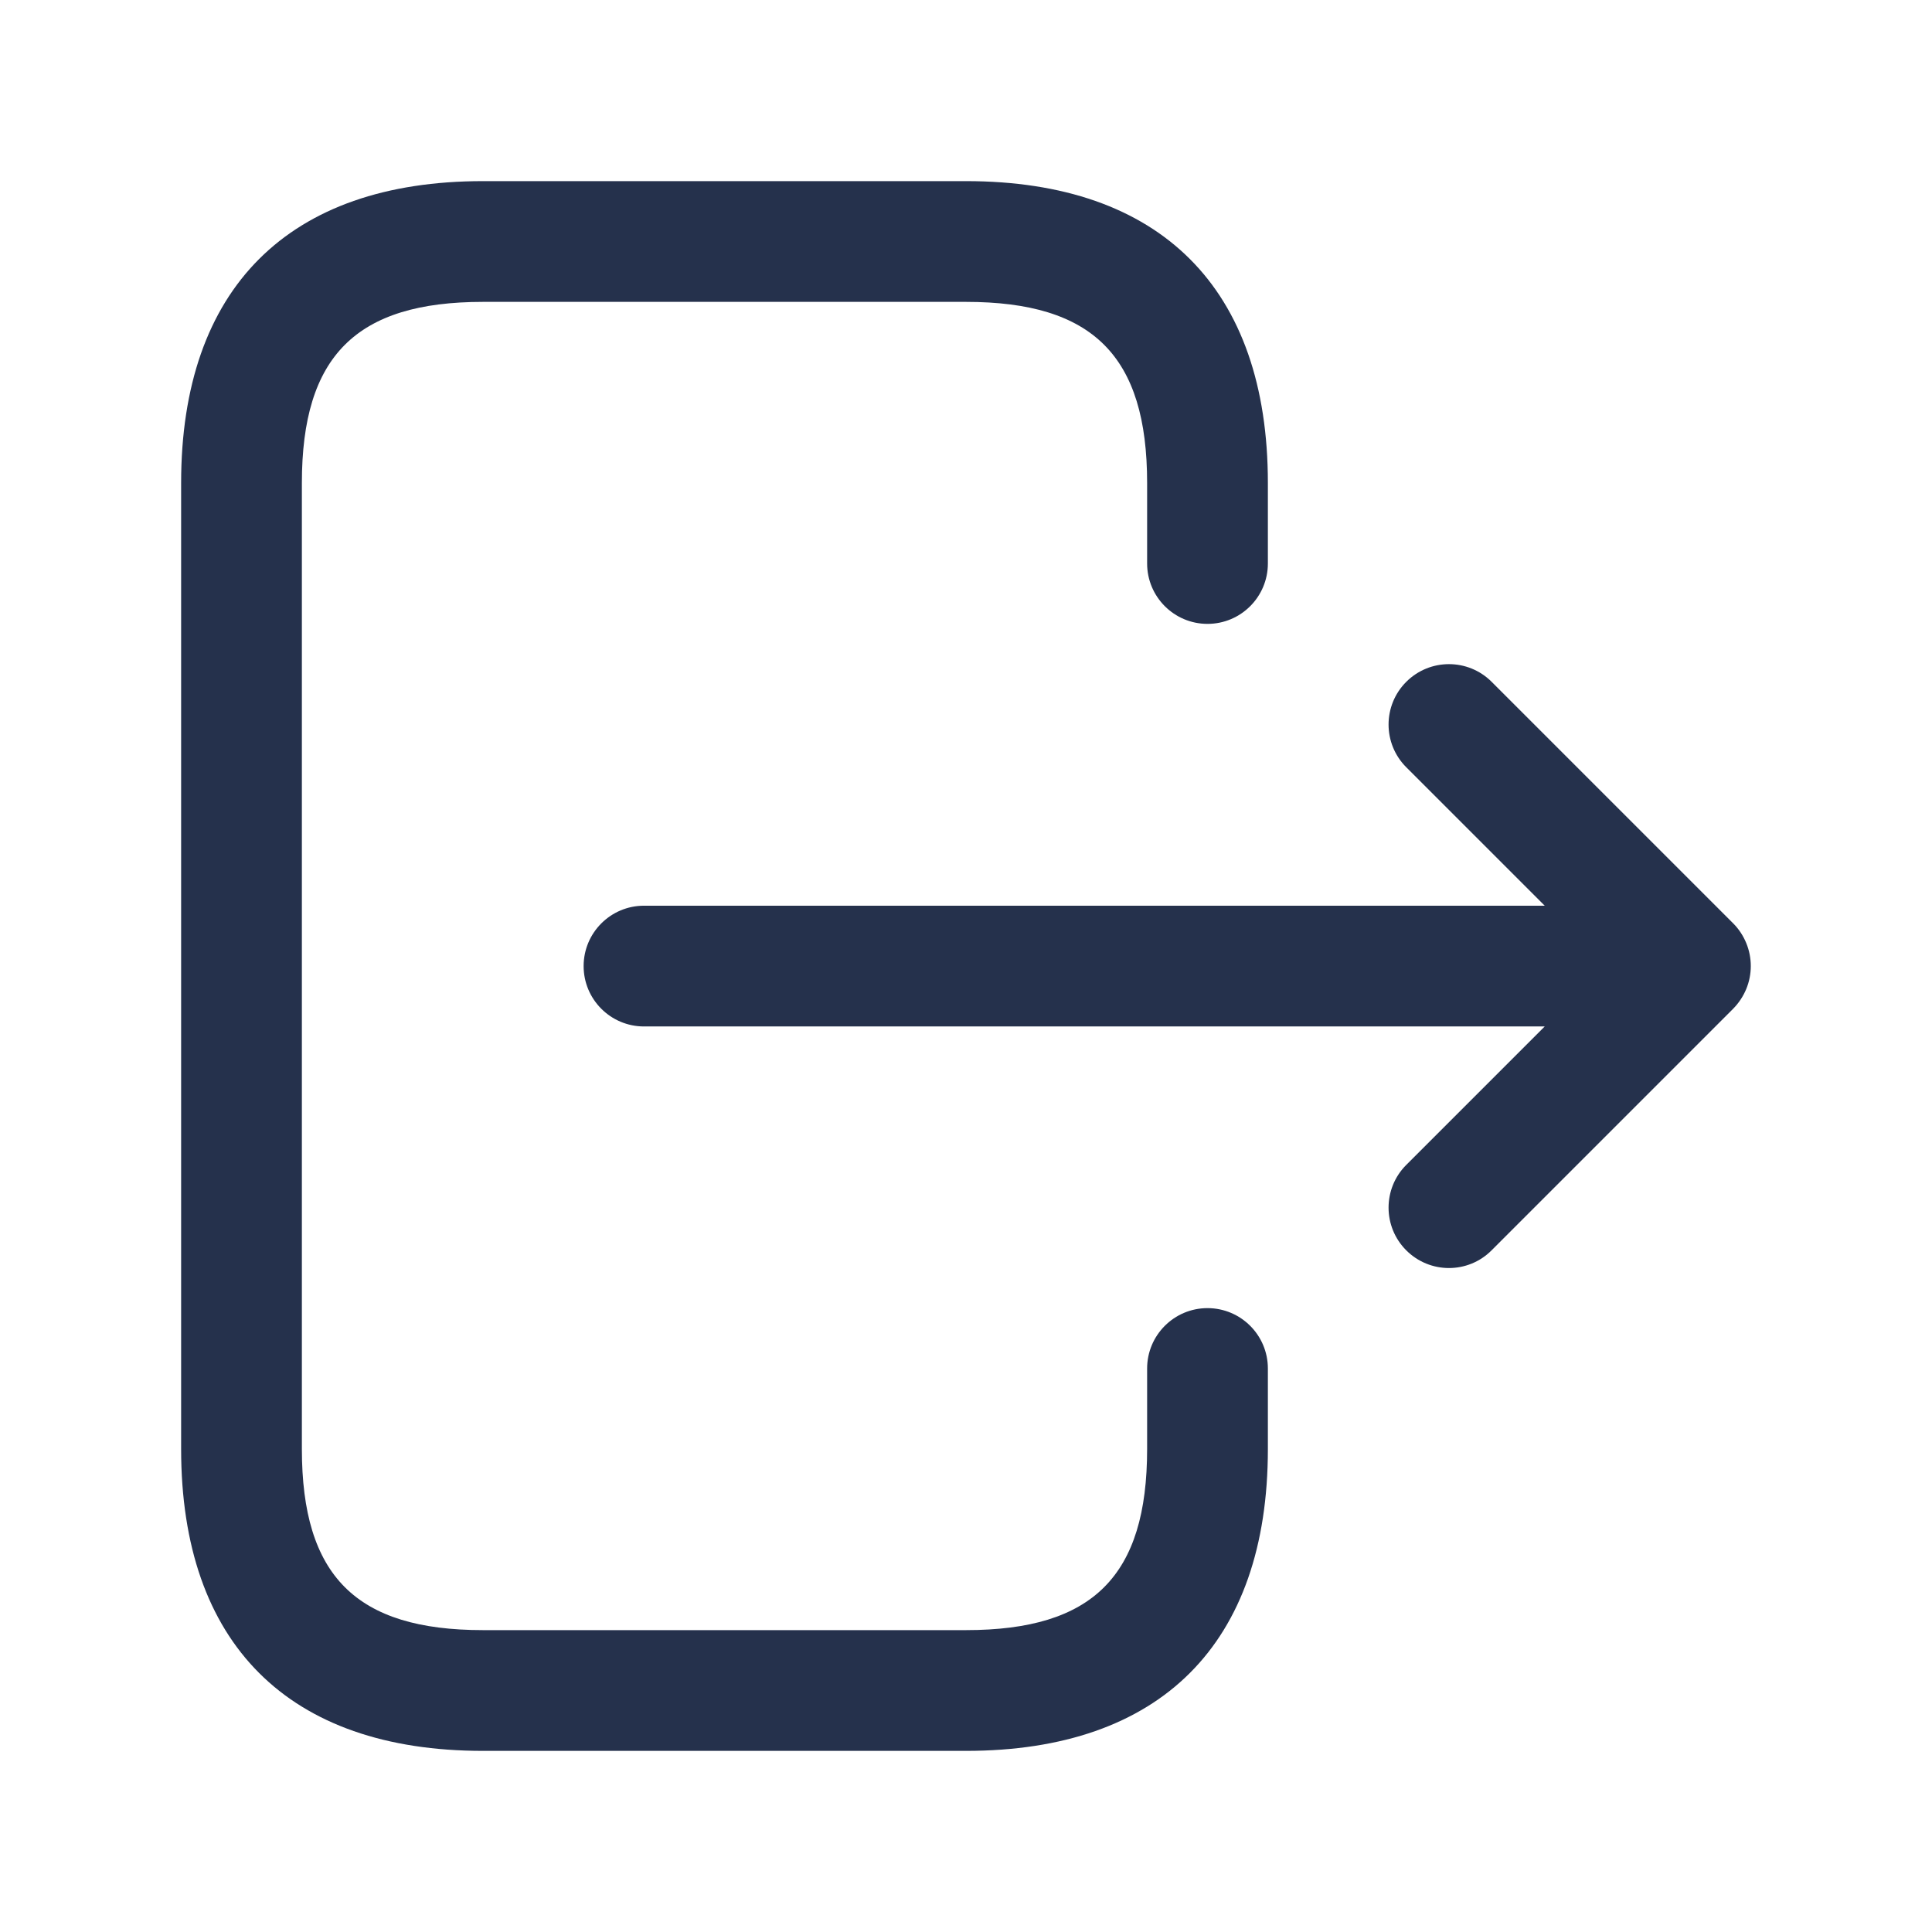 <svg width="24" height="24" viewBox="0 0 24 24" fill="none" xmlns="http://www.w3.org/2000/svg">
<path d="M15.75 17V18C15.75 20.418 14.418 21.75 12 21.75H6C3.582 21.75 2.25 20.418 2.25 18V6C2.25 3.582 3.582 2.25 6 2.25H12C14.418 2.25 15.75 3.582 15.75 6V7C15.75 7.414 15.414 7.75 15 7.75C14.586 7.75 14.25 7.414 14.25 7V6C14.25 4.423 13.577 3.75 12 3.75H6C4.423 3.75 3.75 4.423 3.75 6V18C3.75 19.577 4.423 20.25 6 20.25H12C13.577 20.25 14.25 19.577 14.25 18V17C14.25 16.586 14.586 16.25 15 16.25C15.414 16.25 15.75 16.586 15.75 17ZM21.692 12.287C21.768 12.104 21.768 11.897 21.692 11.714C21.654 11.622 21.599 11.539 21.53 11.47L18.53 8.47C18.237 8.177 17.762 8.177 17.469 8.47C17.176 8.763 17.176 9.238 17.469 9.531L19.189 11.251H8C7.586 11.251 7.25 11.587 7.25 12.001C7.25 12.415 7.586 12.751 8 12.751H19.189L17.469 14.471C17.176 14.764 17.176 15.239 17.469 15.532C17.615 15.678 17.807 15.752 17.999 15.752C18.191 15.752 18.383 15.679 18.529 15.532L21.529 12.532C21.599 12.461 21.654 12.378 21.692 12.287Z" fill="#25314C"/>
</svg>
